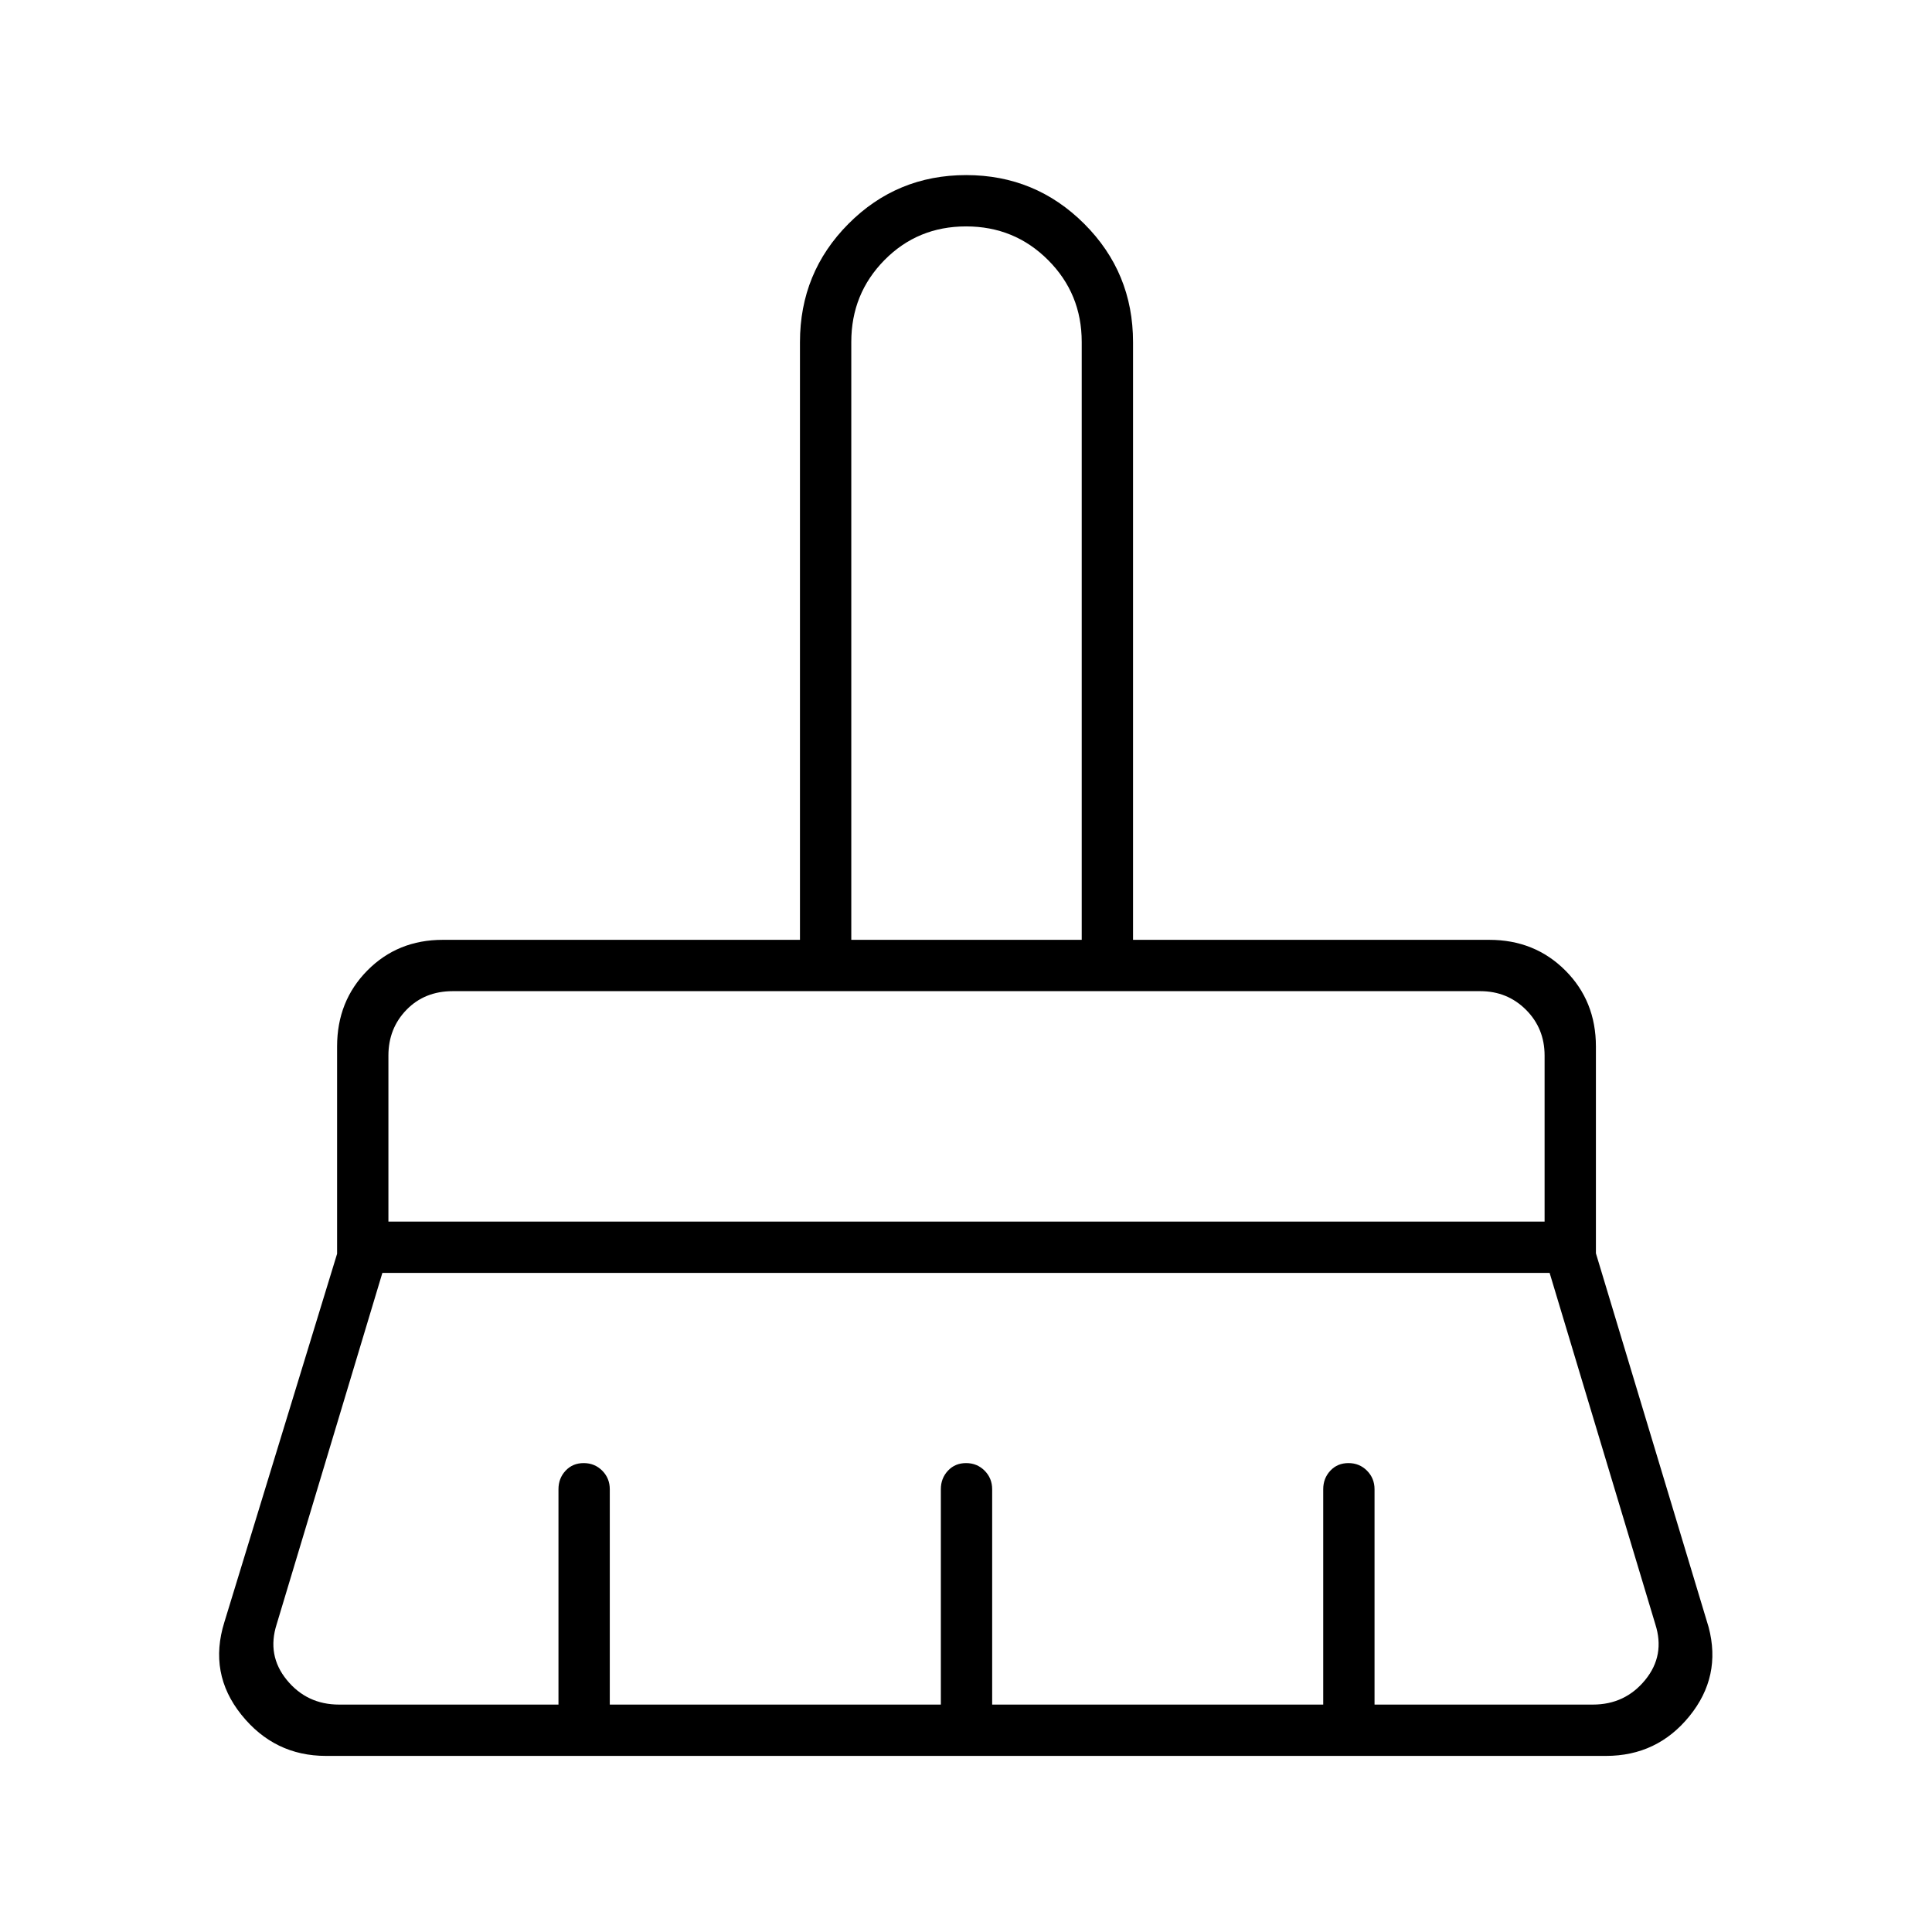 <svg xmlns="http://www.w3.org/2000/svg" height="24" viewBox="0 -960 960 960" width="24"><path d="M423-493h114.5v-297.09q0-23.97-16.71-40.69-16.7-16.72-40.75-16.72-24.04 0-40.54 16.72T423-790.09V-493ZM193-353h574.5v-82.5q0-13.5-9.25-22.75t-22.75-9.25H225q-14 0-23 9.25t-9 22.75v82.5Zm-24.5 240h109v-107q0-5.45 3.54-9.23 3.53-3.77 9-3.77 5.46 0 9.21 3.77Q303-225.45 303-220v107h164.5v-107q0-5.45 3.54-9.23 3.53-3.77 9-3.77 5.46 0 9.21 3.77Q493-225.45 493-220v107h164.5v-107q0-5.45 3.54-9.23 3.53-3.77 9-3.77 5.46 0 9.21 3.77Q683-225.45 683-220v107h108.5q16 0 26-12.25t5-27.75L770-327.5H190L137.5-153q-5 15.5 5 27.75t26 12.25ZM798-87.5H162q-25.67 0-42.09-20.5-16.41-20.5-8.41-46l56-183v-103q0-22.59 15.06-37.79Q197.62-493 220-493h177.5v-297q0-34.58 24.09-58.79t58.5-24.21q34.41 0 58.66 24.21T563-790v297h177q22.59 0 37.79 15.21Q793-462.59 793-440v102.77l56 185.73q6.5 24.5-9.53 44.25Q823.45-87.5 798-87.5Zm-30.5-380H193h574.5Zm-230-25.5H423h114.5Z"/></svg>